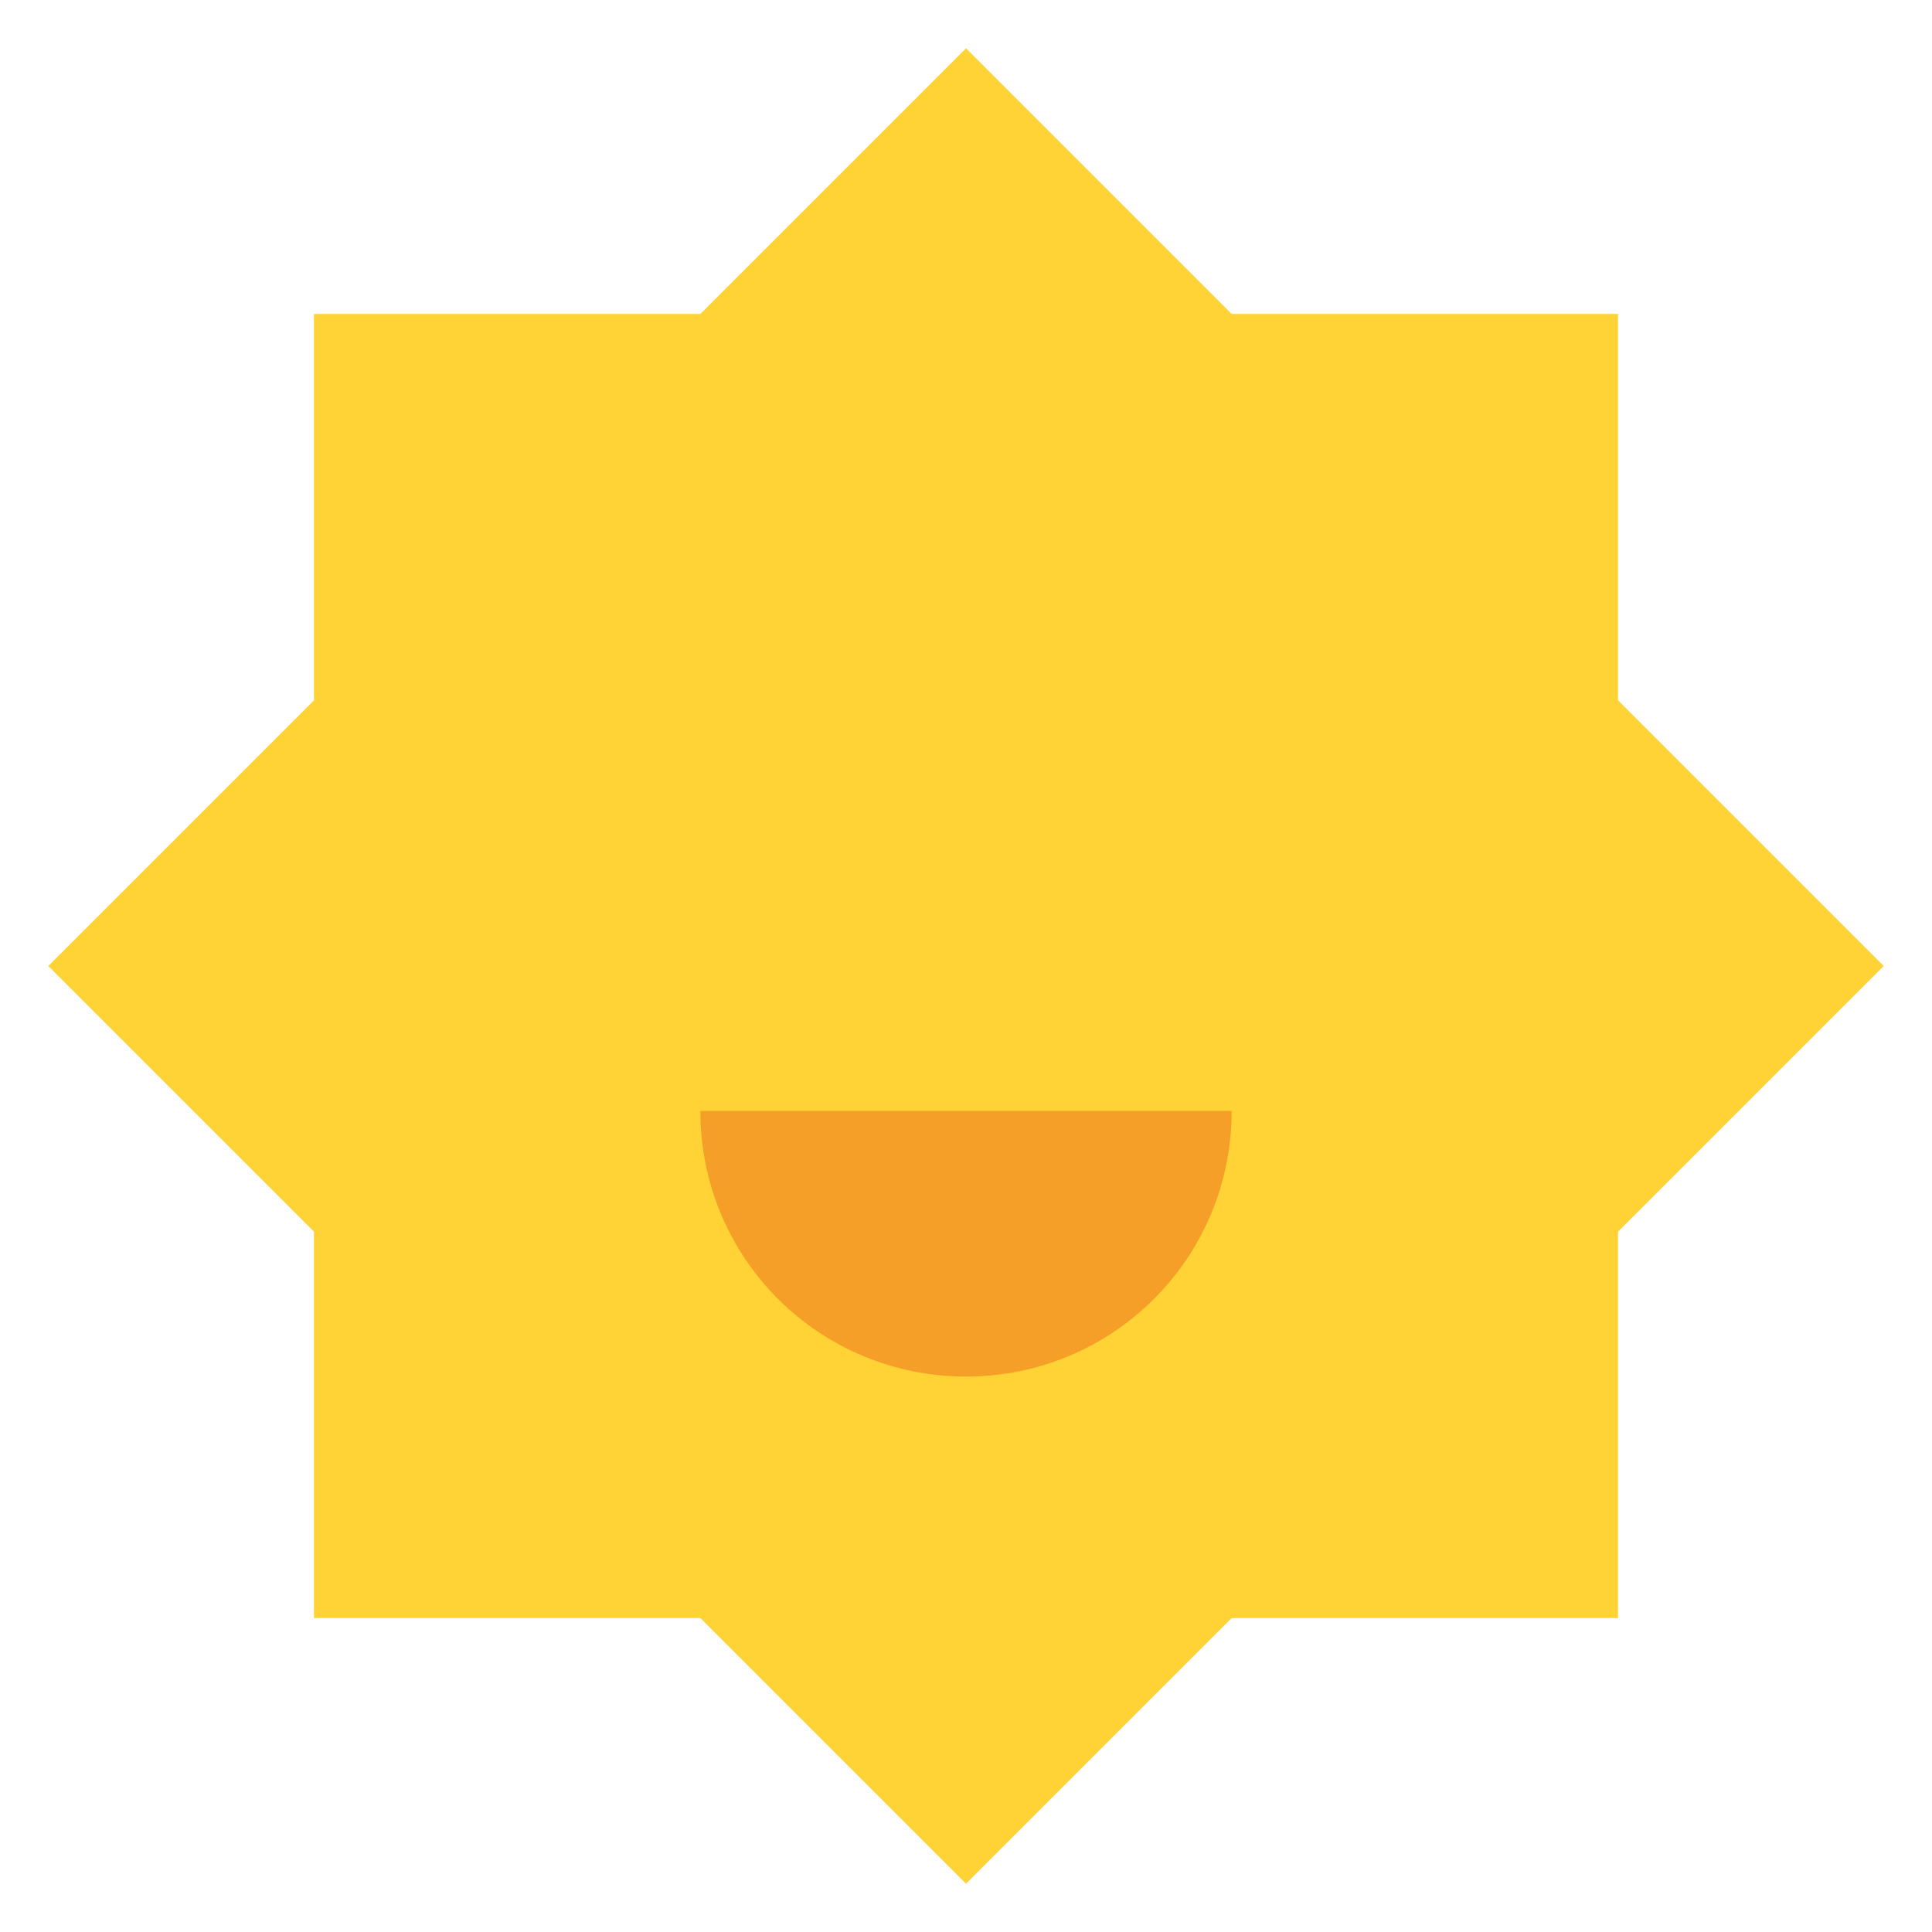 <svg xmlns="http://www.w3.org/2000/svg" width="80" height="80" viewBox="0 0 80 80">
    <g fill="none" fill-rule="evenodd">
        <path fill="#FFD235" d="M13 67h54V13H13z"/>
        <path fill="#FFD235" d="M40 78L2 40 40 2l38 38z"/>
        <path fill="#F69F28" d="M51 46c0 6.111-4.925 11-11 11s-11-4.889-11-11h22z"/>
    </g>
</svg>
